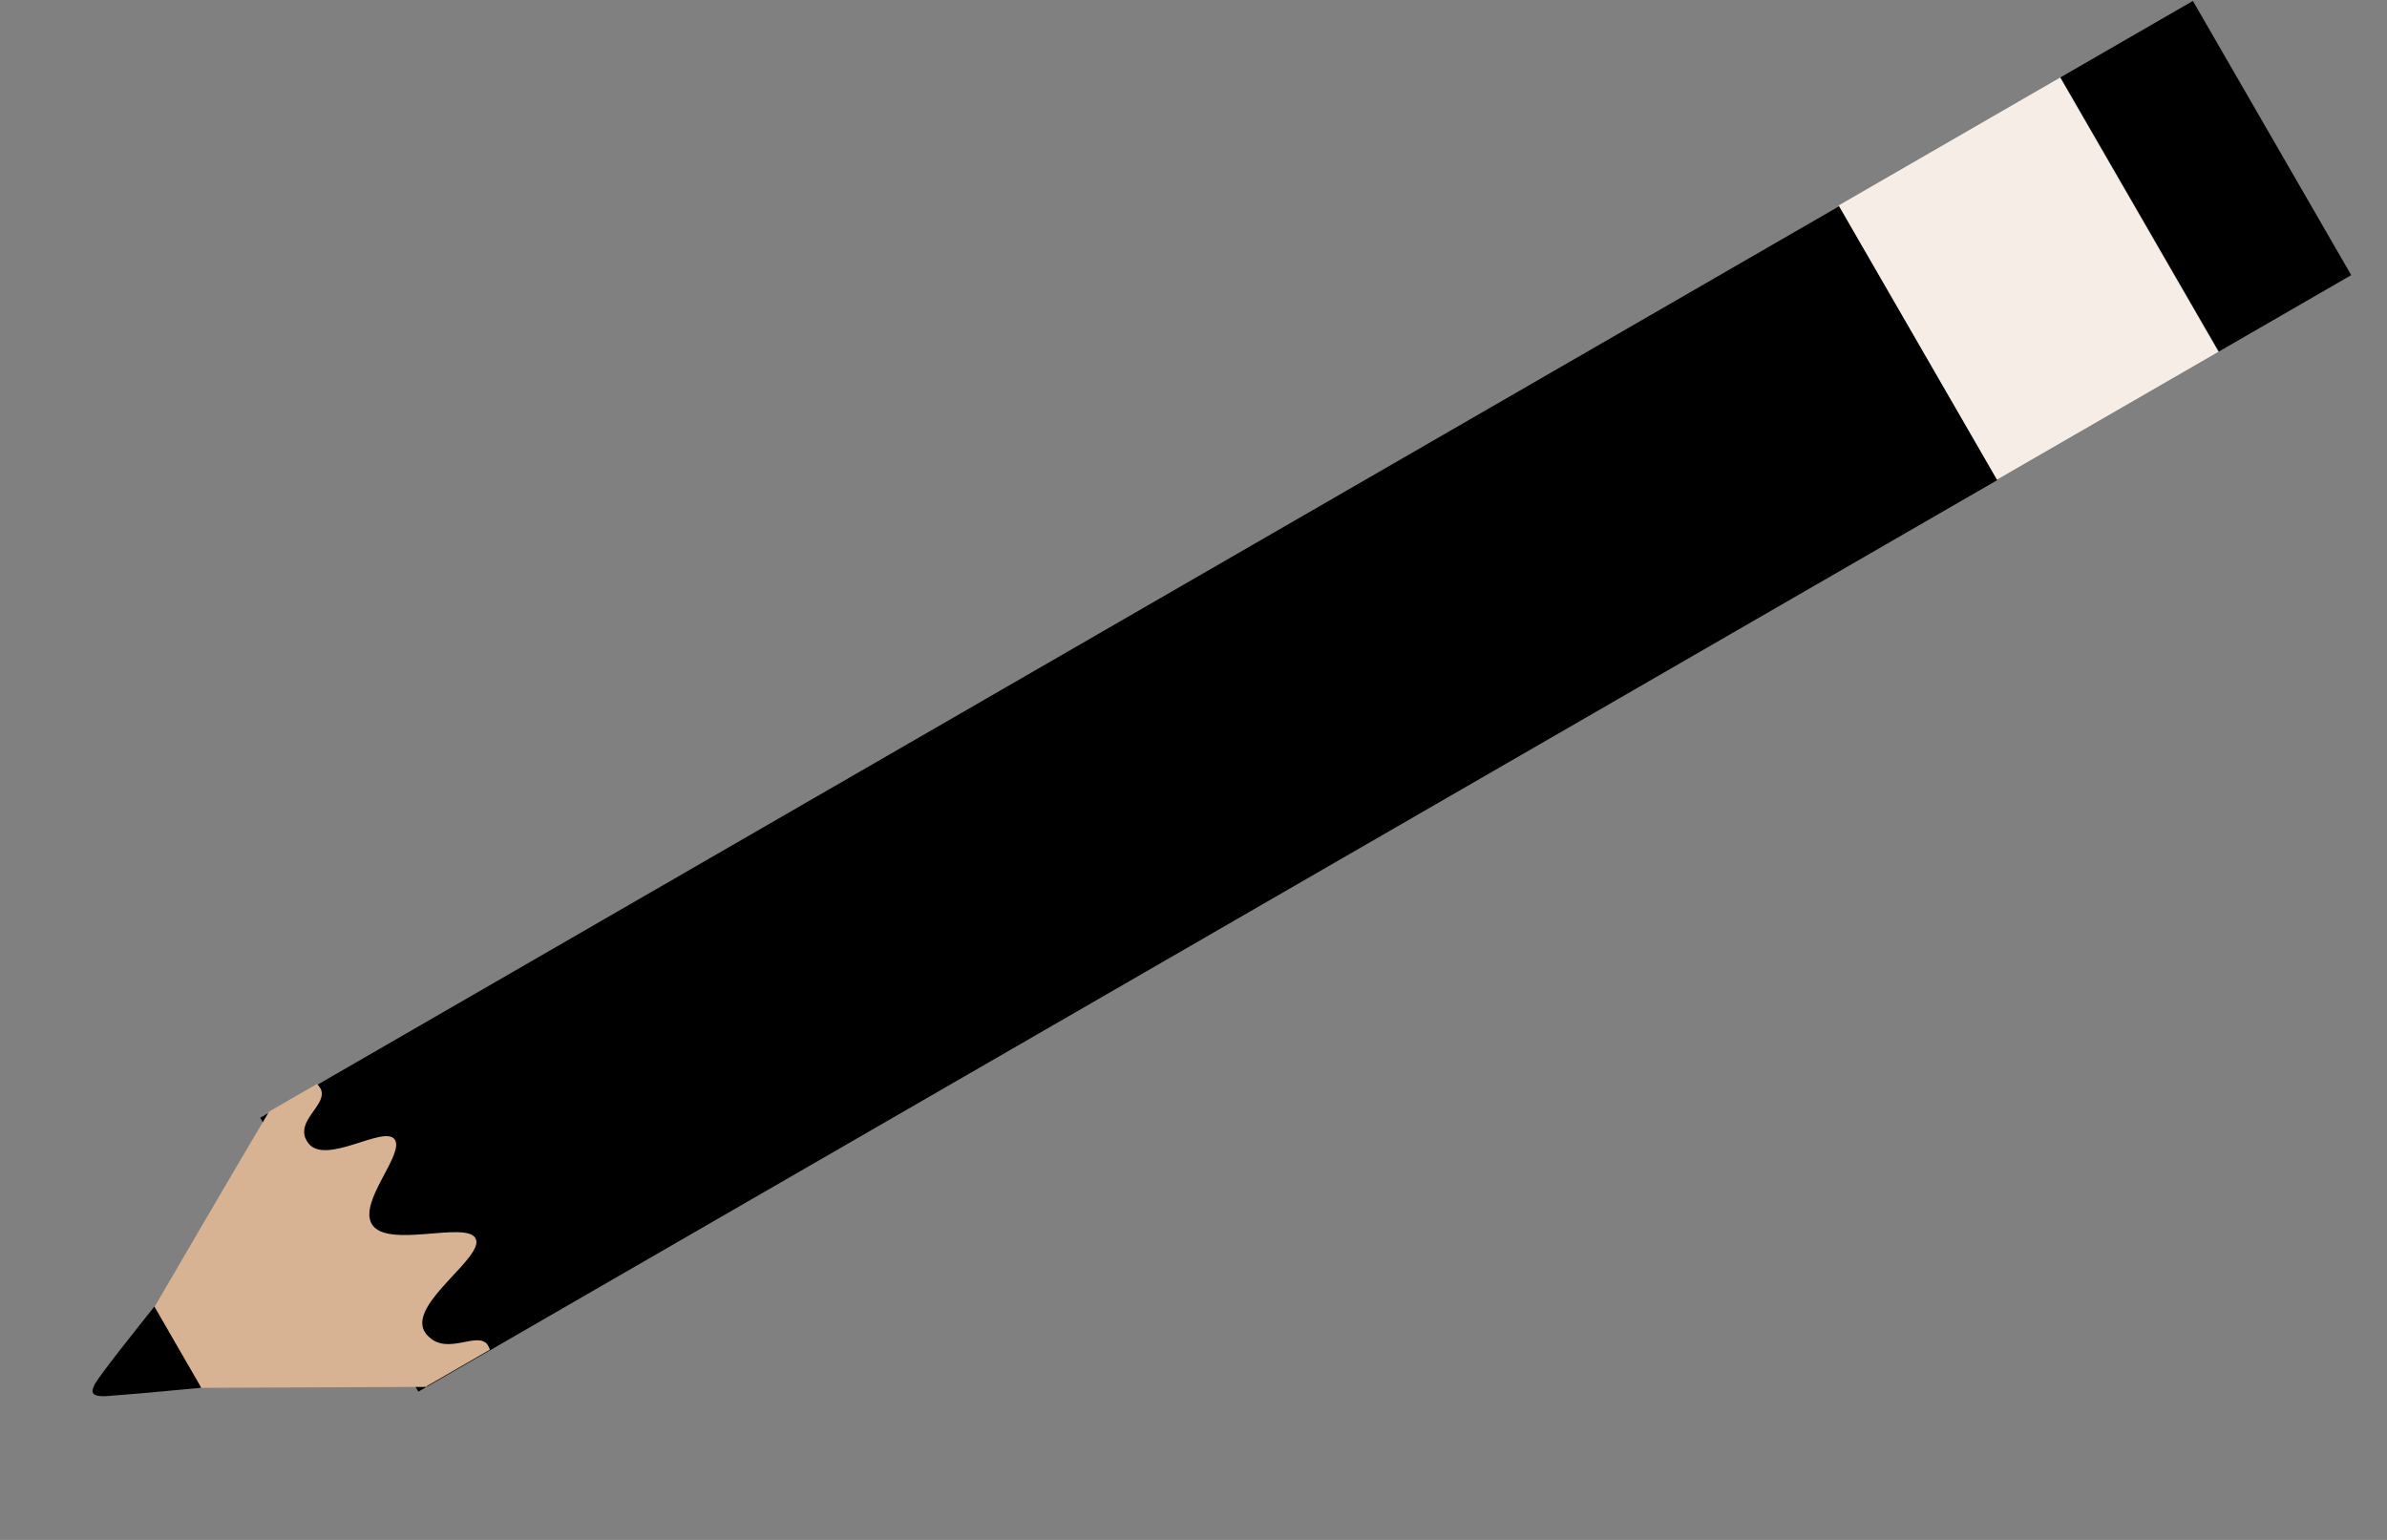  <svg
      width="62"
      height="40"
      viewBox="0 0 62 40"
      fill="none"
      xmlns="http://www.w3.org/2000/svg"
    >
      <rect x="0" y="0" width="62" height="40" fill="#808080" stroke="none"/>
      <g clip-path="url(#clip0_1_12)">
        <path
          d="M51.878 12.471L47.77 5.357L6.76 29.034L10.867 36.149L51.878 12.471Z"
          fill='black'
        />
        <path
          d="M57.623 9.137L53.503 2.002L47.751 5.323L51.87 12.458L57.623 9.137Z"
          fill="#F7EDE7"
        />
        <path
          d="M61.071 7.147L56.951 0.011L53.512 1.997L57.632 9.132L61.071 7.147Z"
          fill="black"
        />
        <path
          d="M11.082 36.025L5.217 36.05L4.008 33.956C4.384 33.308 6.374 29.901 6.99 28.873L8.233 28.156C8.288 28.21 8.318 28.262 8.333 28.288C8.504 28.689 7.748 29.056 7.928 29.555C7.943 29.581 7.964 29.638 8.01 29.698C8.467 30.279 9.972 29.22 10.249 29.594C10.526 29.969 9.305 31.208 9.658 31.797C10.047 32.451 12.12 31.703 12.354 32.171C12.595 32.652 10.649 33.828 11.014 34.565C11.051 34.629 11.097 34.689 11.145 34.73C11.646 35.199 12.39 34.58 12.661 34.924C12.675 34.95 12.698 34.989 12.726 35.058L11.093 36.001L11.082 36.025Z"
          fill="#D8B393"
        />
        <path
          d="M5.217 36.05C4.002 36.166 3.091 36.243 2.753 36.266C2.658 36.269 2.468 36.275 2.416 36.185C2.379 36.12 2.431 36.022 2.463 35.951C2.674 35.605 3.709 34.318 4.01 33.938L5.219 36.032L5.217 36.05Z"
          fill='black'
        />
      </g>
      <defs>
        <clipPath id="clip0_1_12">
          <rect
            width="8.239"
            height="65.363"
            fill="white"
            transform="translate(4.513 39.817) rotate(-120)"
          />
        </clipPath>
      </defs>
    </svg>